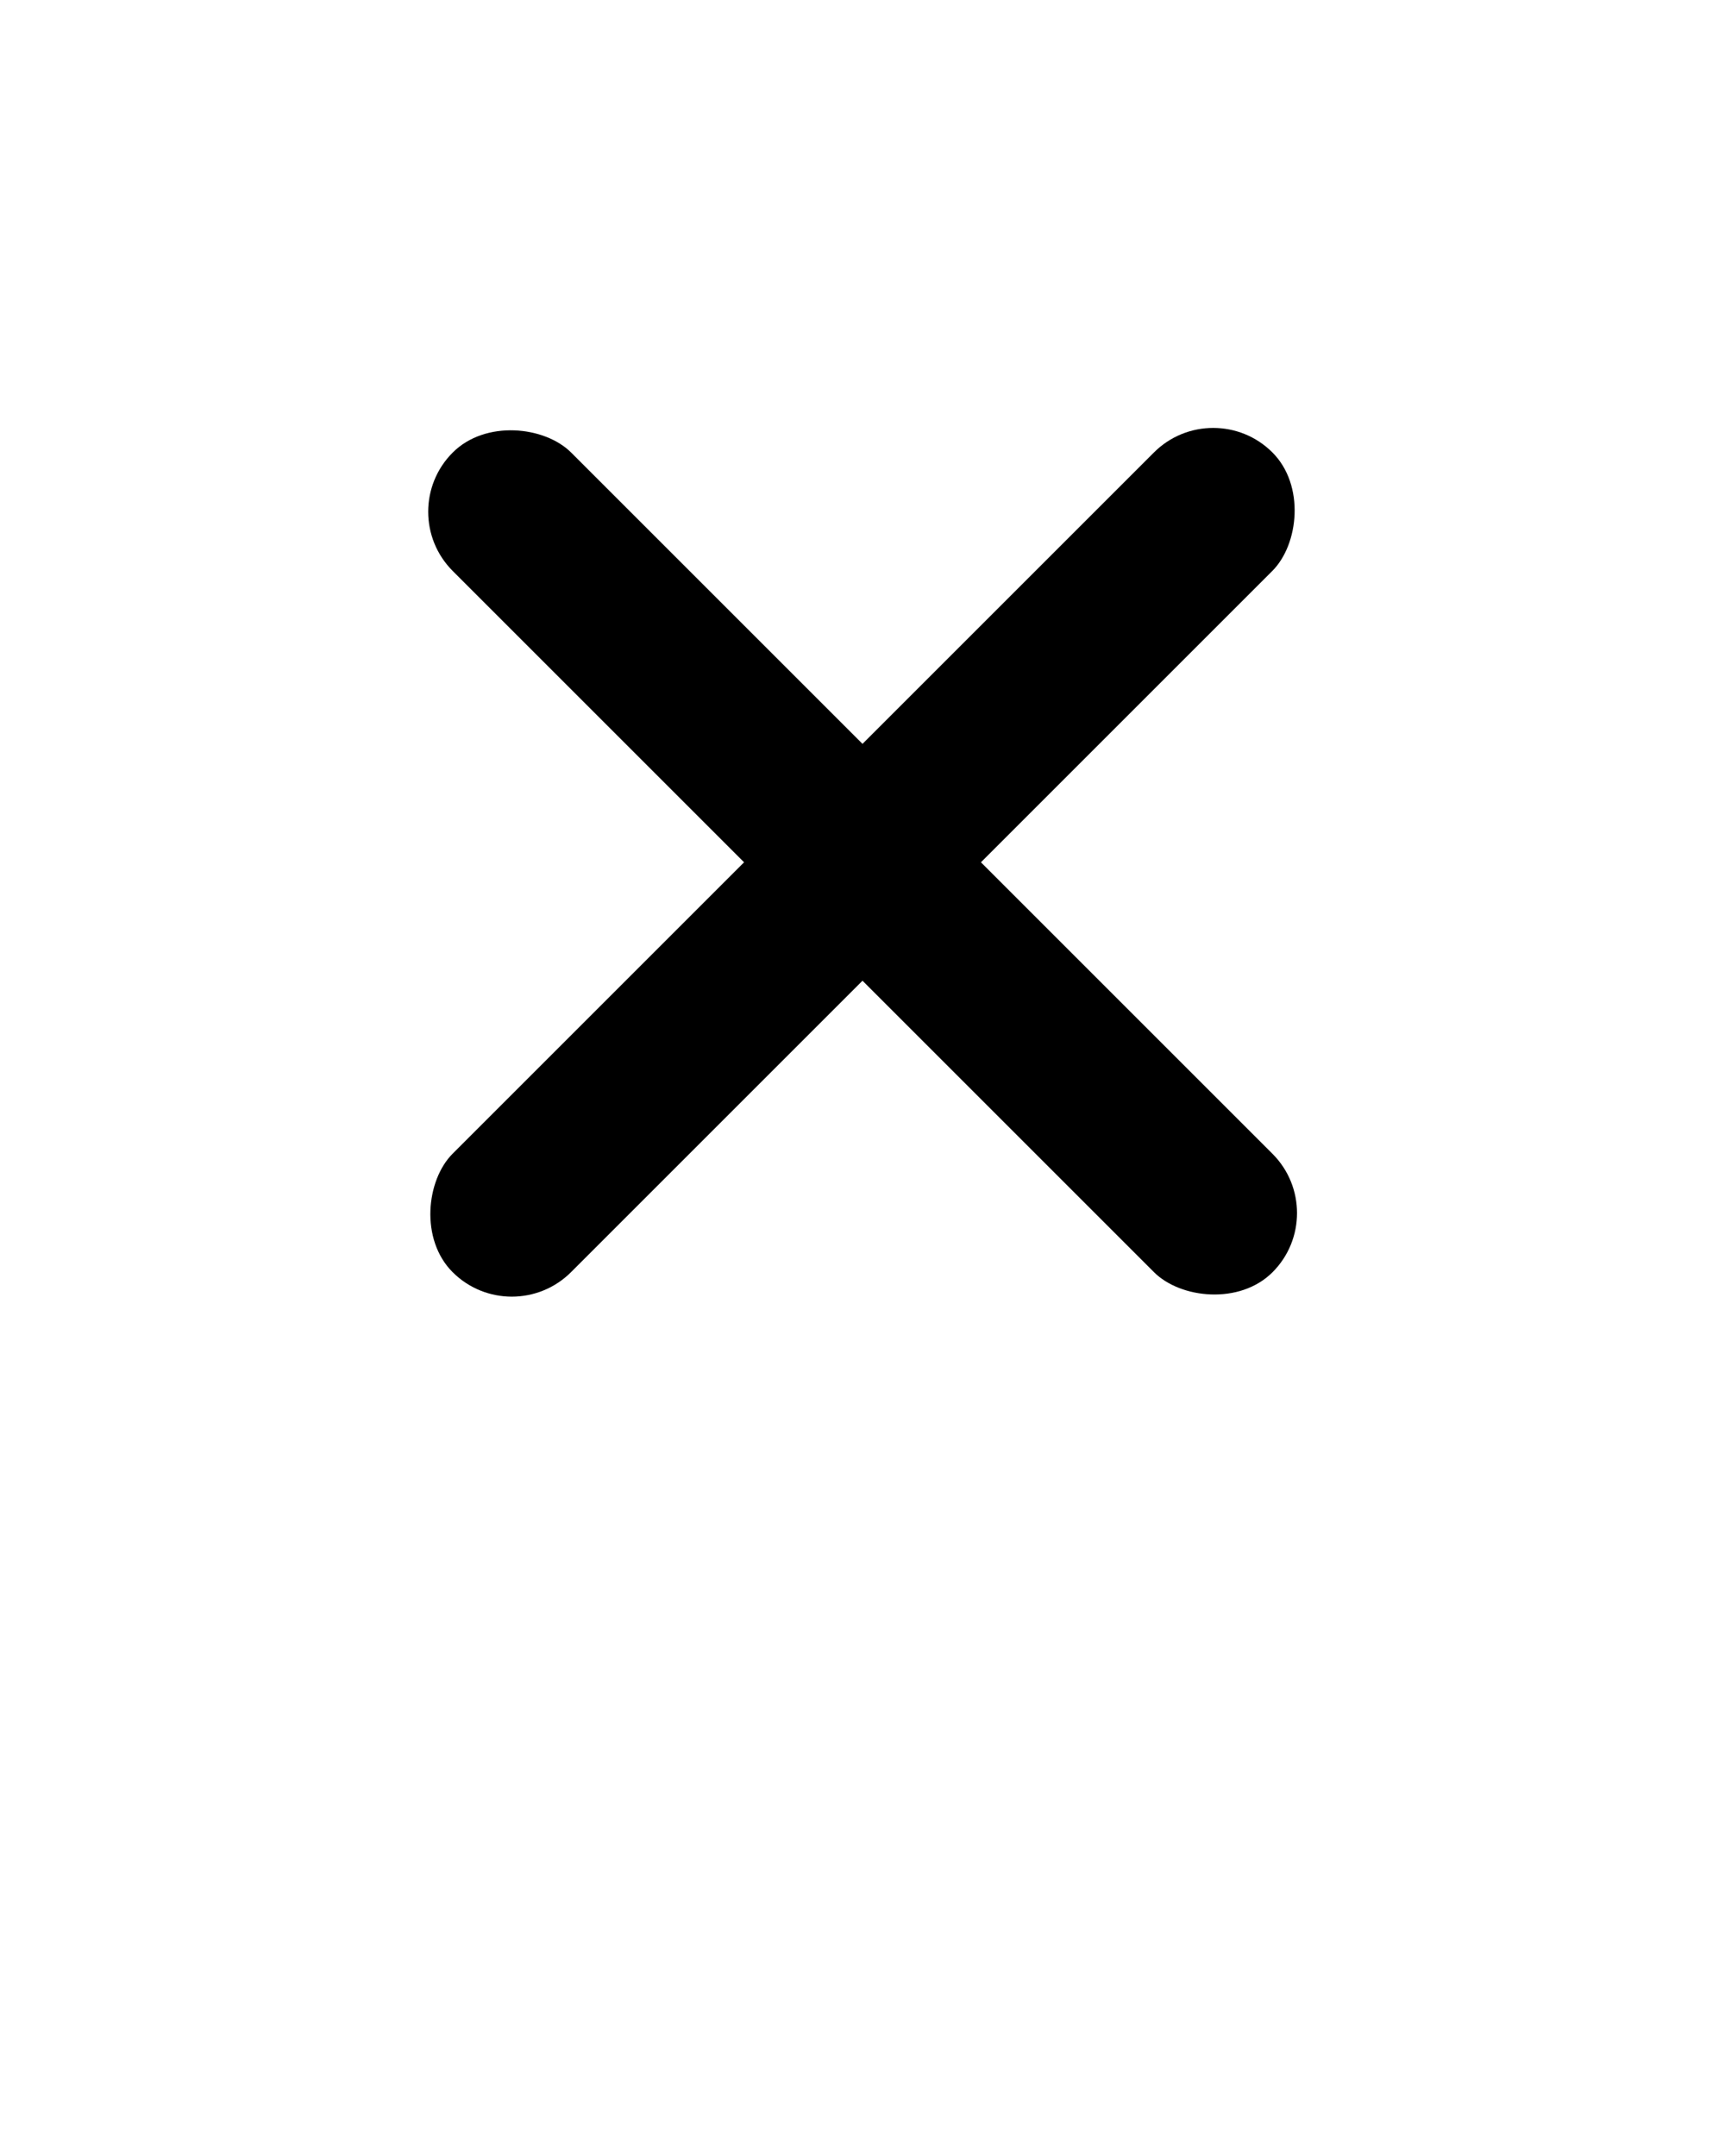 <svg xmlns="http://www.w3.org/2000/svg" data-name="Layer 1" viewBox="0 0 100 125" x="0px" y="0px"><rect x="45.14" y="16.39" width="9.71" height="67.21" rx="4.86" transform="translate(50 -20.71) rotate(45)"/><rect x="45.14" y="16.39" width="9.71" height="67.21" rx="4.86" transform="translate(120.71 50) rotate(135)"/></svg>